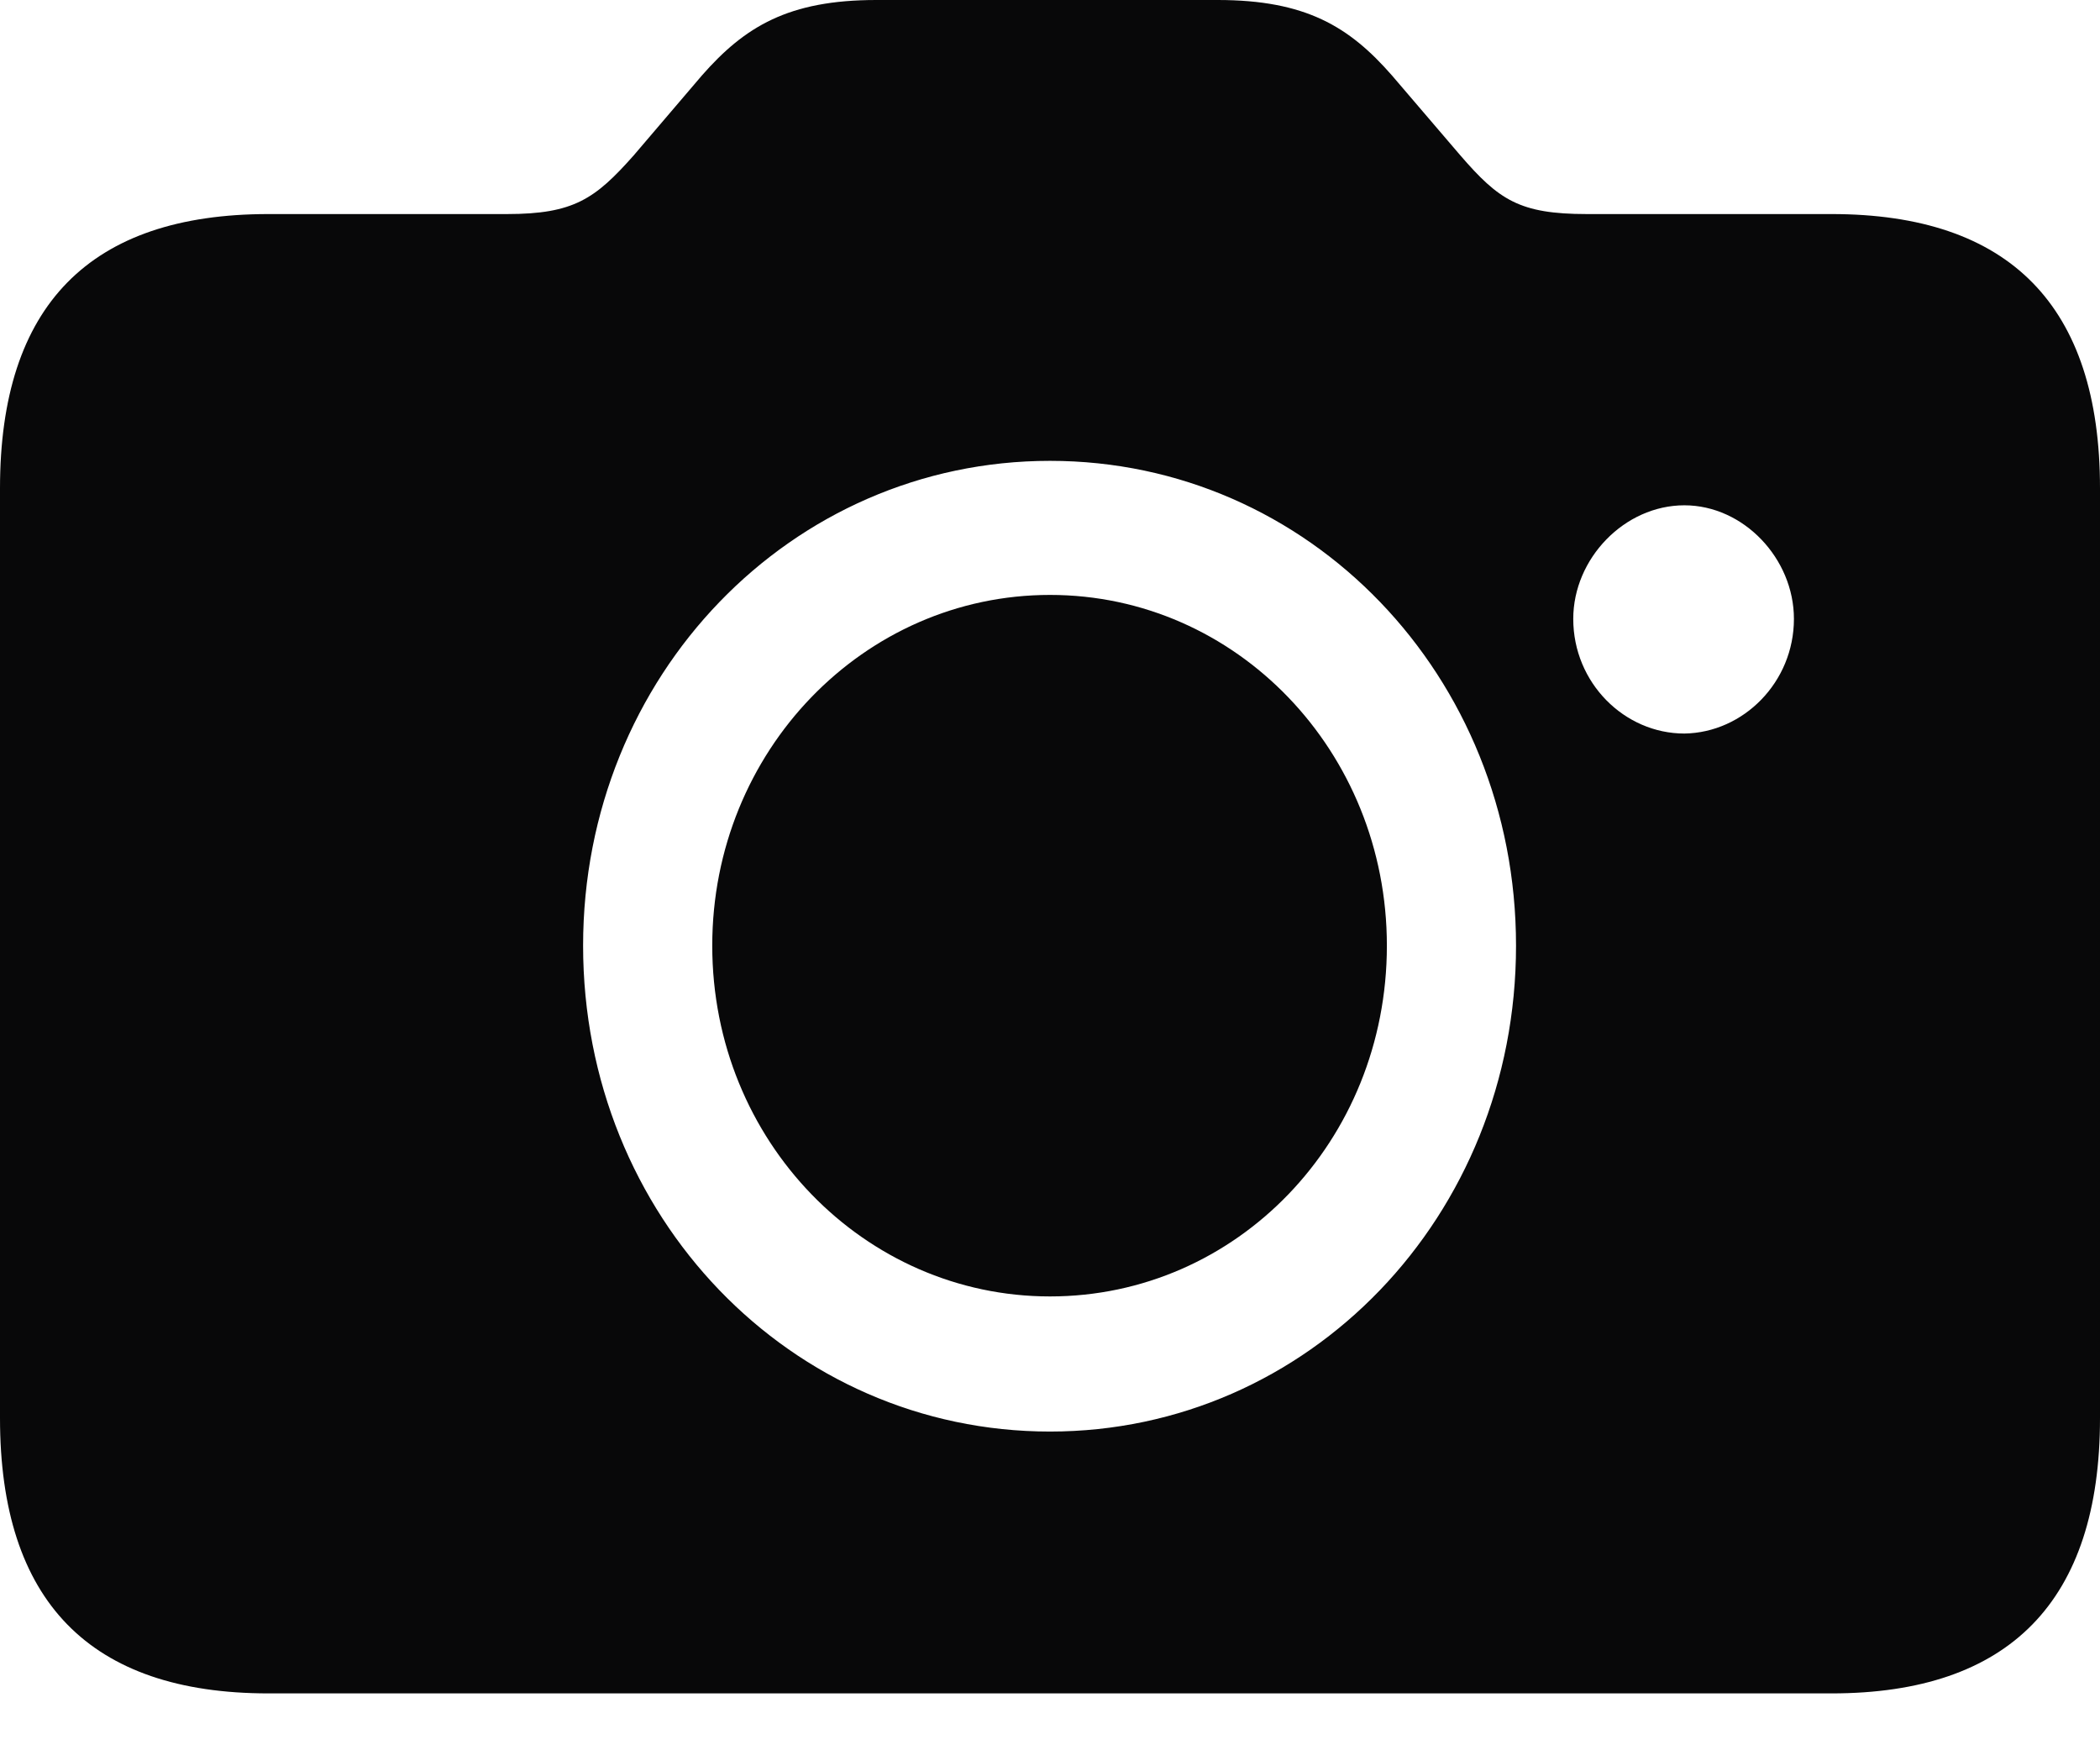 <svg width="12" height="10" viewBox="0 0 12 10" fill="none" xmlns="http://www.w3.org/2000/svg">
<g id="camera.fill 1" clip-path="url(#clip0_28_4592)">
<g id="Group">
<path id="Vector" d="M1.534 9.675H10.466C11.482 9.675 12 9.148 12 8.102V2.79C12 1.745 11.482 1.223 10.466 1.223H9.068C8.682 1.223 8.565 1.142 8.345 0.888L7.954 0.431C7.71 0.152 7.461 0 6.958 0H5.008C4.505 0 4.256 0.152 4.011 0.431L3.621 0.888C3.401 1.136 3.279 1.223 2.897 1.223H1.534C0.513 1.223 0 1.745 0 2.79V8.102C0 9.148 0.513 9.675 1.534 9.675ZM6 8.179C4.52 8.179 3.332 6.951 3.332 5.403C3.332 3.861 4.52 2.633 6 2.633C7.48 2.633 8.663 3.861 8.663 5.403C8.663 6.951 7.476 8.179 6 8.179ZM6 7.407C7.065 7.407 7.925 6.52 7.925 5.403C7.925 4.292 7.065 3.399 6 3.399C4.935 3.399 4.07 4.292 4.07 5.403C4.07 6.52 4.94 7.407 6 7.407ZM8.99 3.536C8.99 3.191 9.283 2.887 9.625 2.887C9.963 2.887 10.251 3.191 10.251 3.536C10.251 3.897 9.963 4.186 9.625 4.191C9.283 4.191 8.99 3.902 8.99 3.536Z" fill="#080809"/>
</g>
</g>
<defs>
<clipPath id="clip0_28_4592">
<rect width="12" height="10" fill="white"/>
</clipPath>
</defs>
</svg>
